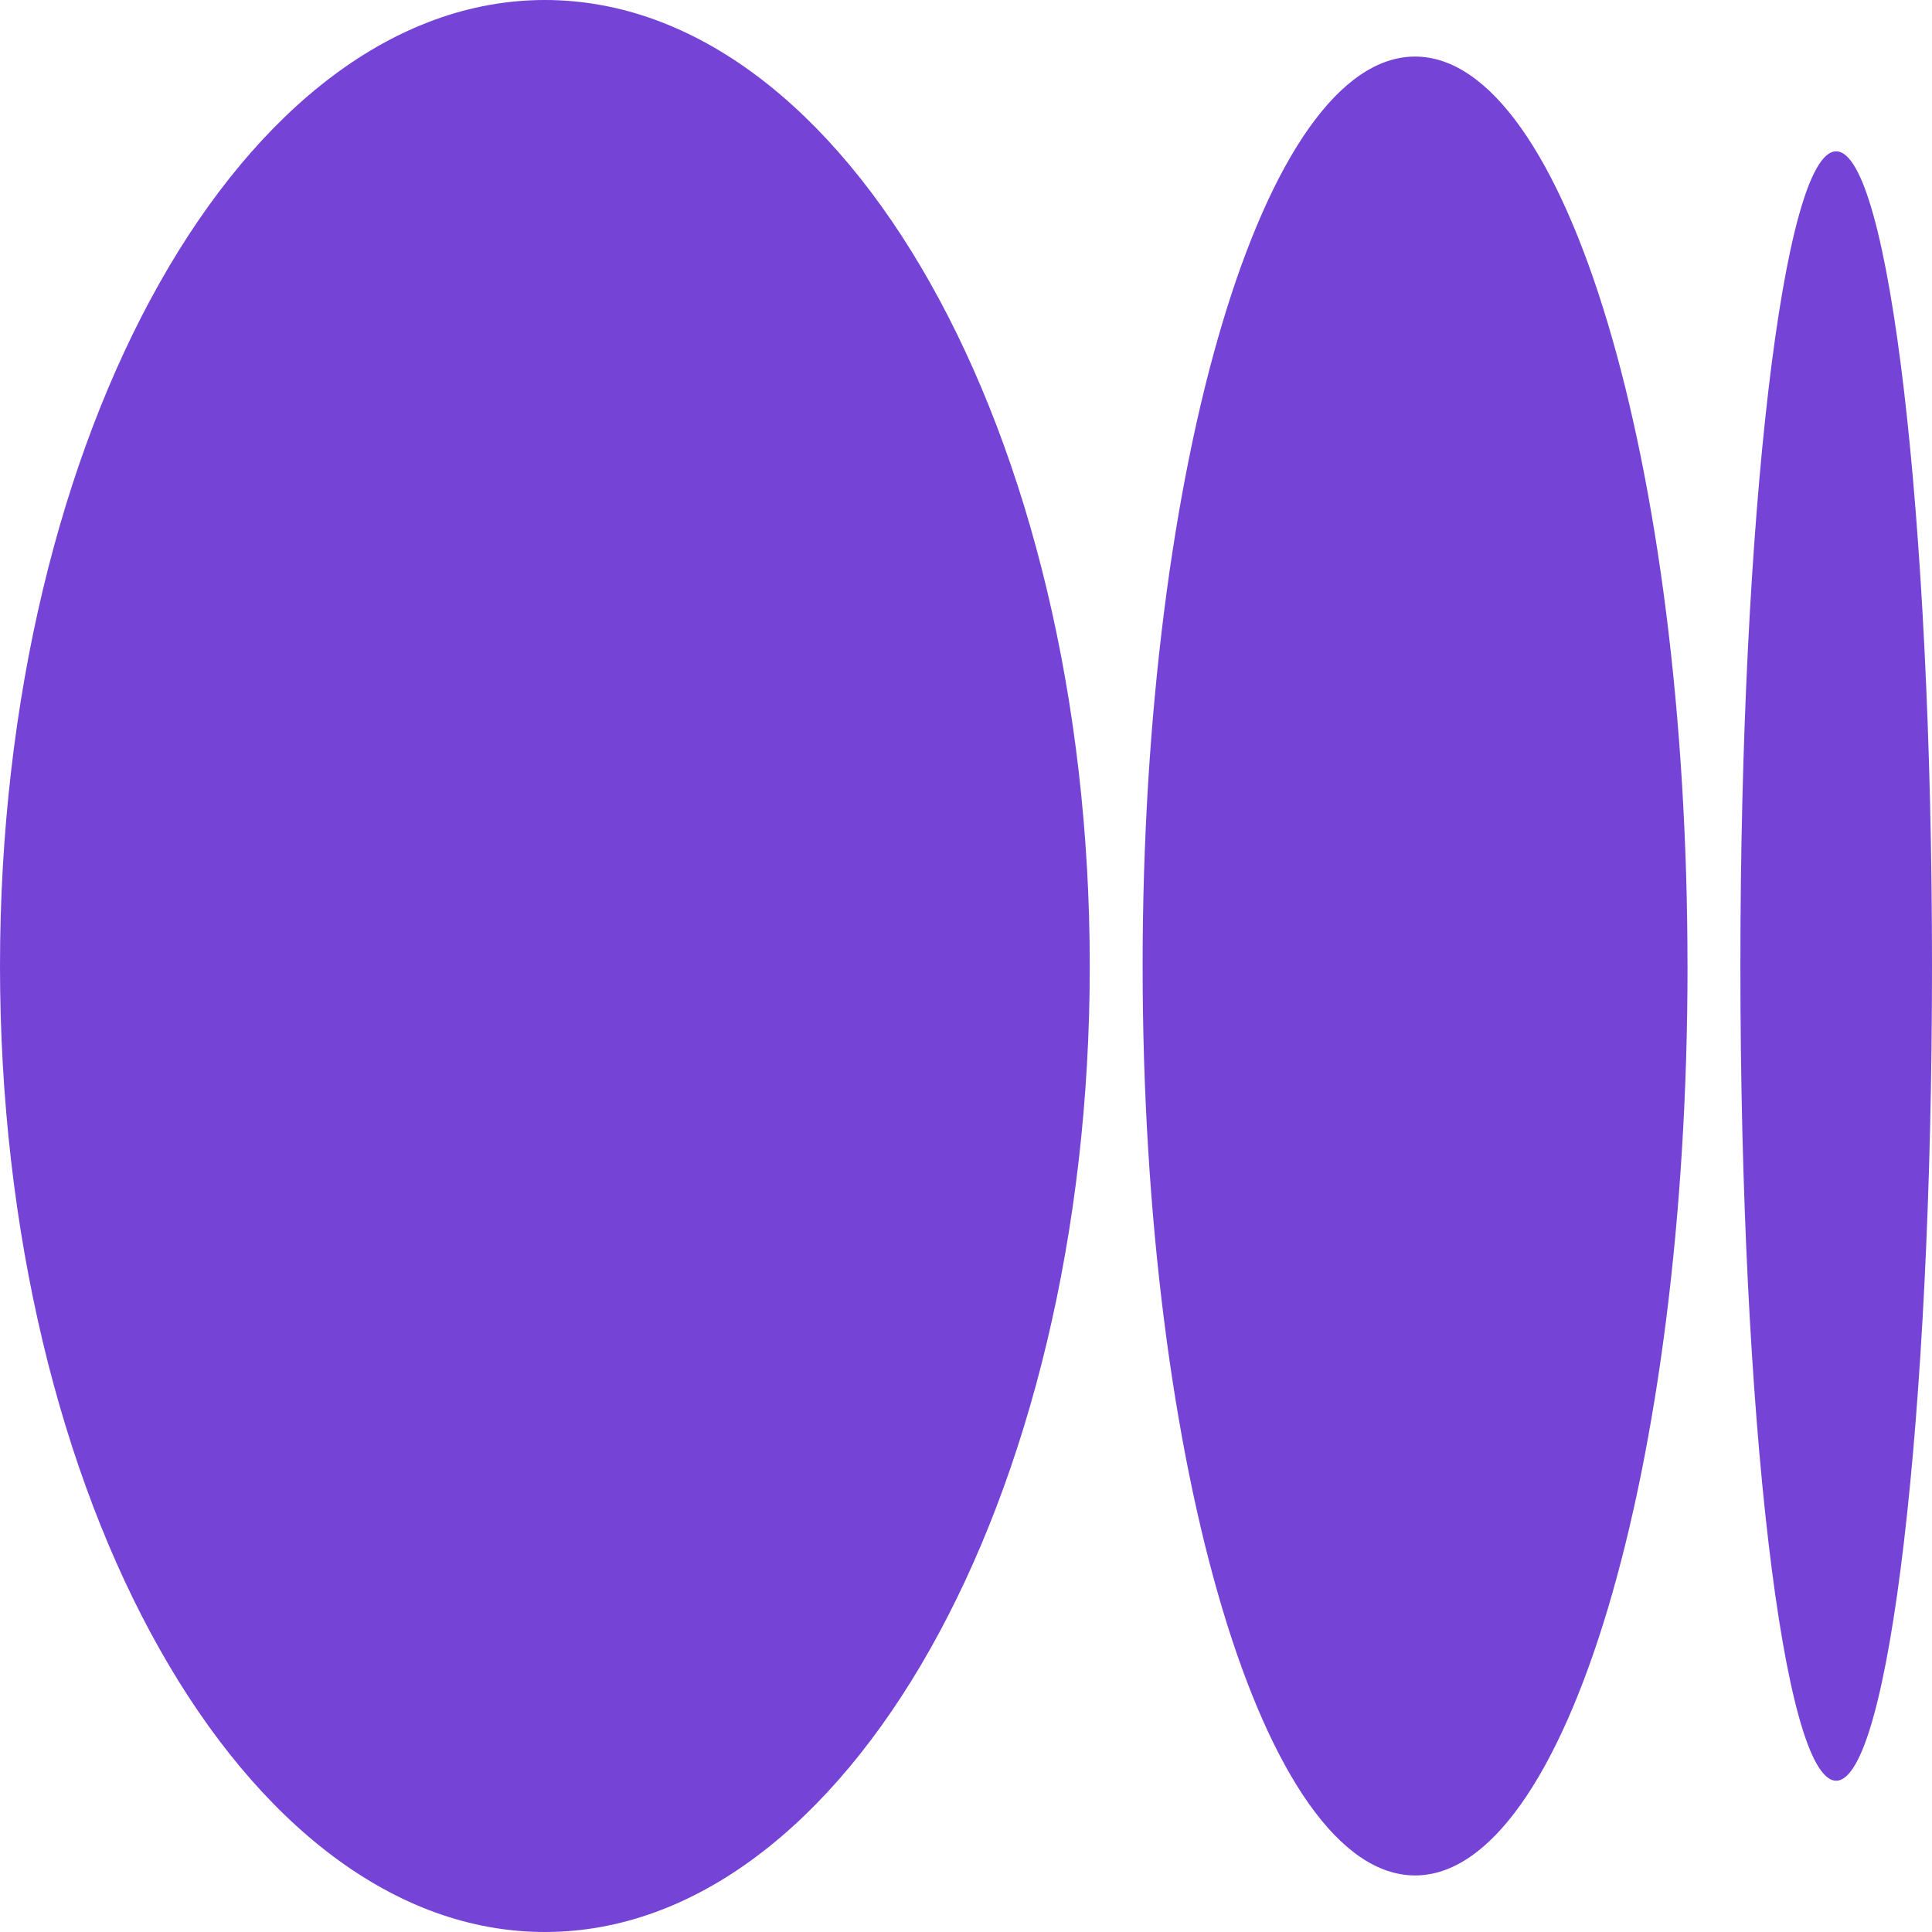 <svg width="50" height="50" viewBox="0 0 50 50" fill="none" xmlns="http://www.w3.org/2000/svg">
<path d="M14.102 0C21.89 0 28.203 11.194 28.203 25C28.203 38.807 21.89 50 14.102 50C6.314 50 0 38.807 0 25C0 11.194 6.313 0 14.102 0ZM36.621 1.464C40.515 1.464 43.672 12.001 43.672 25H43.673C43.673 37.997 40.516 48.536 36.622 48.536C32.728 48.536 29.571 37.997 29.571 25C29.571 12.004 32.727 1.464 36.621 1.464H36.621ZM47.52 3.916C48.889 3.916 50 13.356 50 25.001C50 36.642 48.89 46.085 47.52 46.085C46.15 46.085 45.041 36.645 45.041 25.001C45.041 13.357 46.151 3.916 47.52 3.916Z" fill="#7544D7"/>
</svg>

